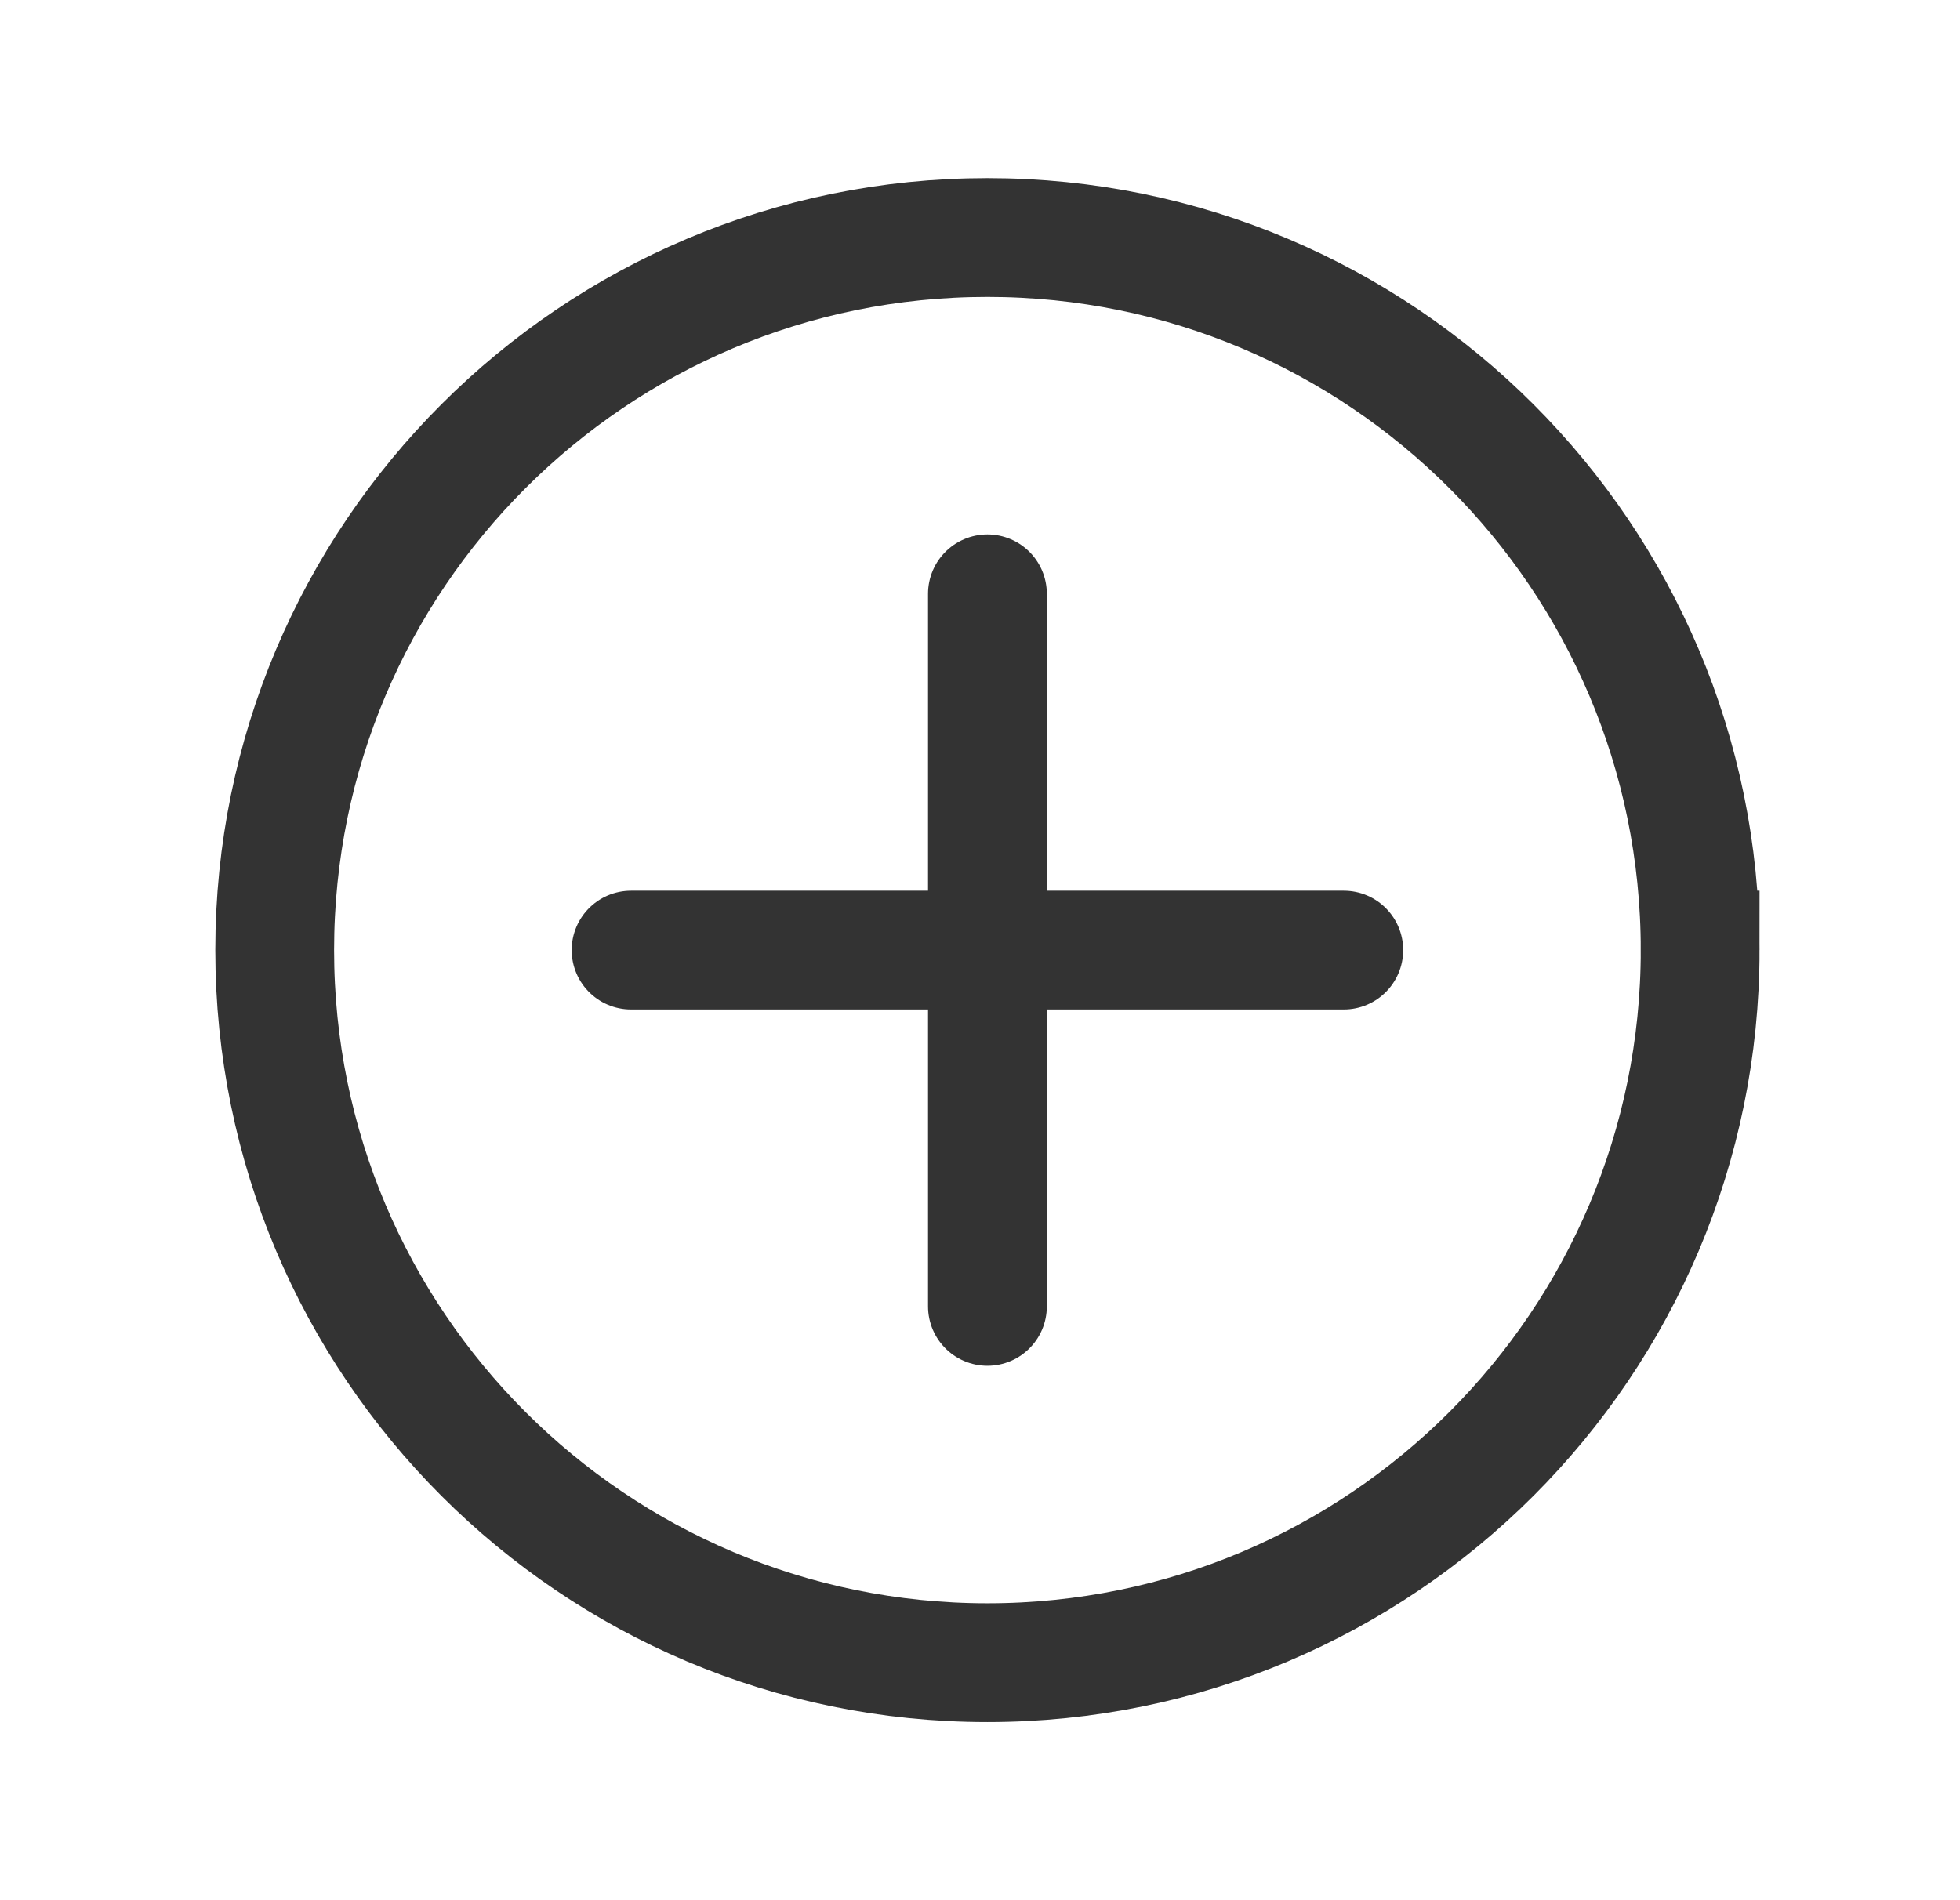 <svg xmlns="http://www.w3.org/2000/svg" width="33" height="32" viewBox="0 0 33 32"><path d="M28.625 16C28.625 22.627 23.252 28 16.625 28 9.998 28 4.625 22.627 4.625 16 4.625 9.373 9.998 4 16.625 4c6.627 0 12 5.373 12 12z" stroke-width="2" fill="none" stroke="#333333"/><path d="M10.625 16h12" stroke-width="2" fill="none" stroke="#333333" stroke-linecap="round"/><path d="M16.625 10v12" stroke-width="2" fill="none" stroke="#333333" stroke-linecap="round"/></svg>